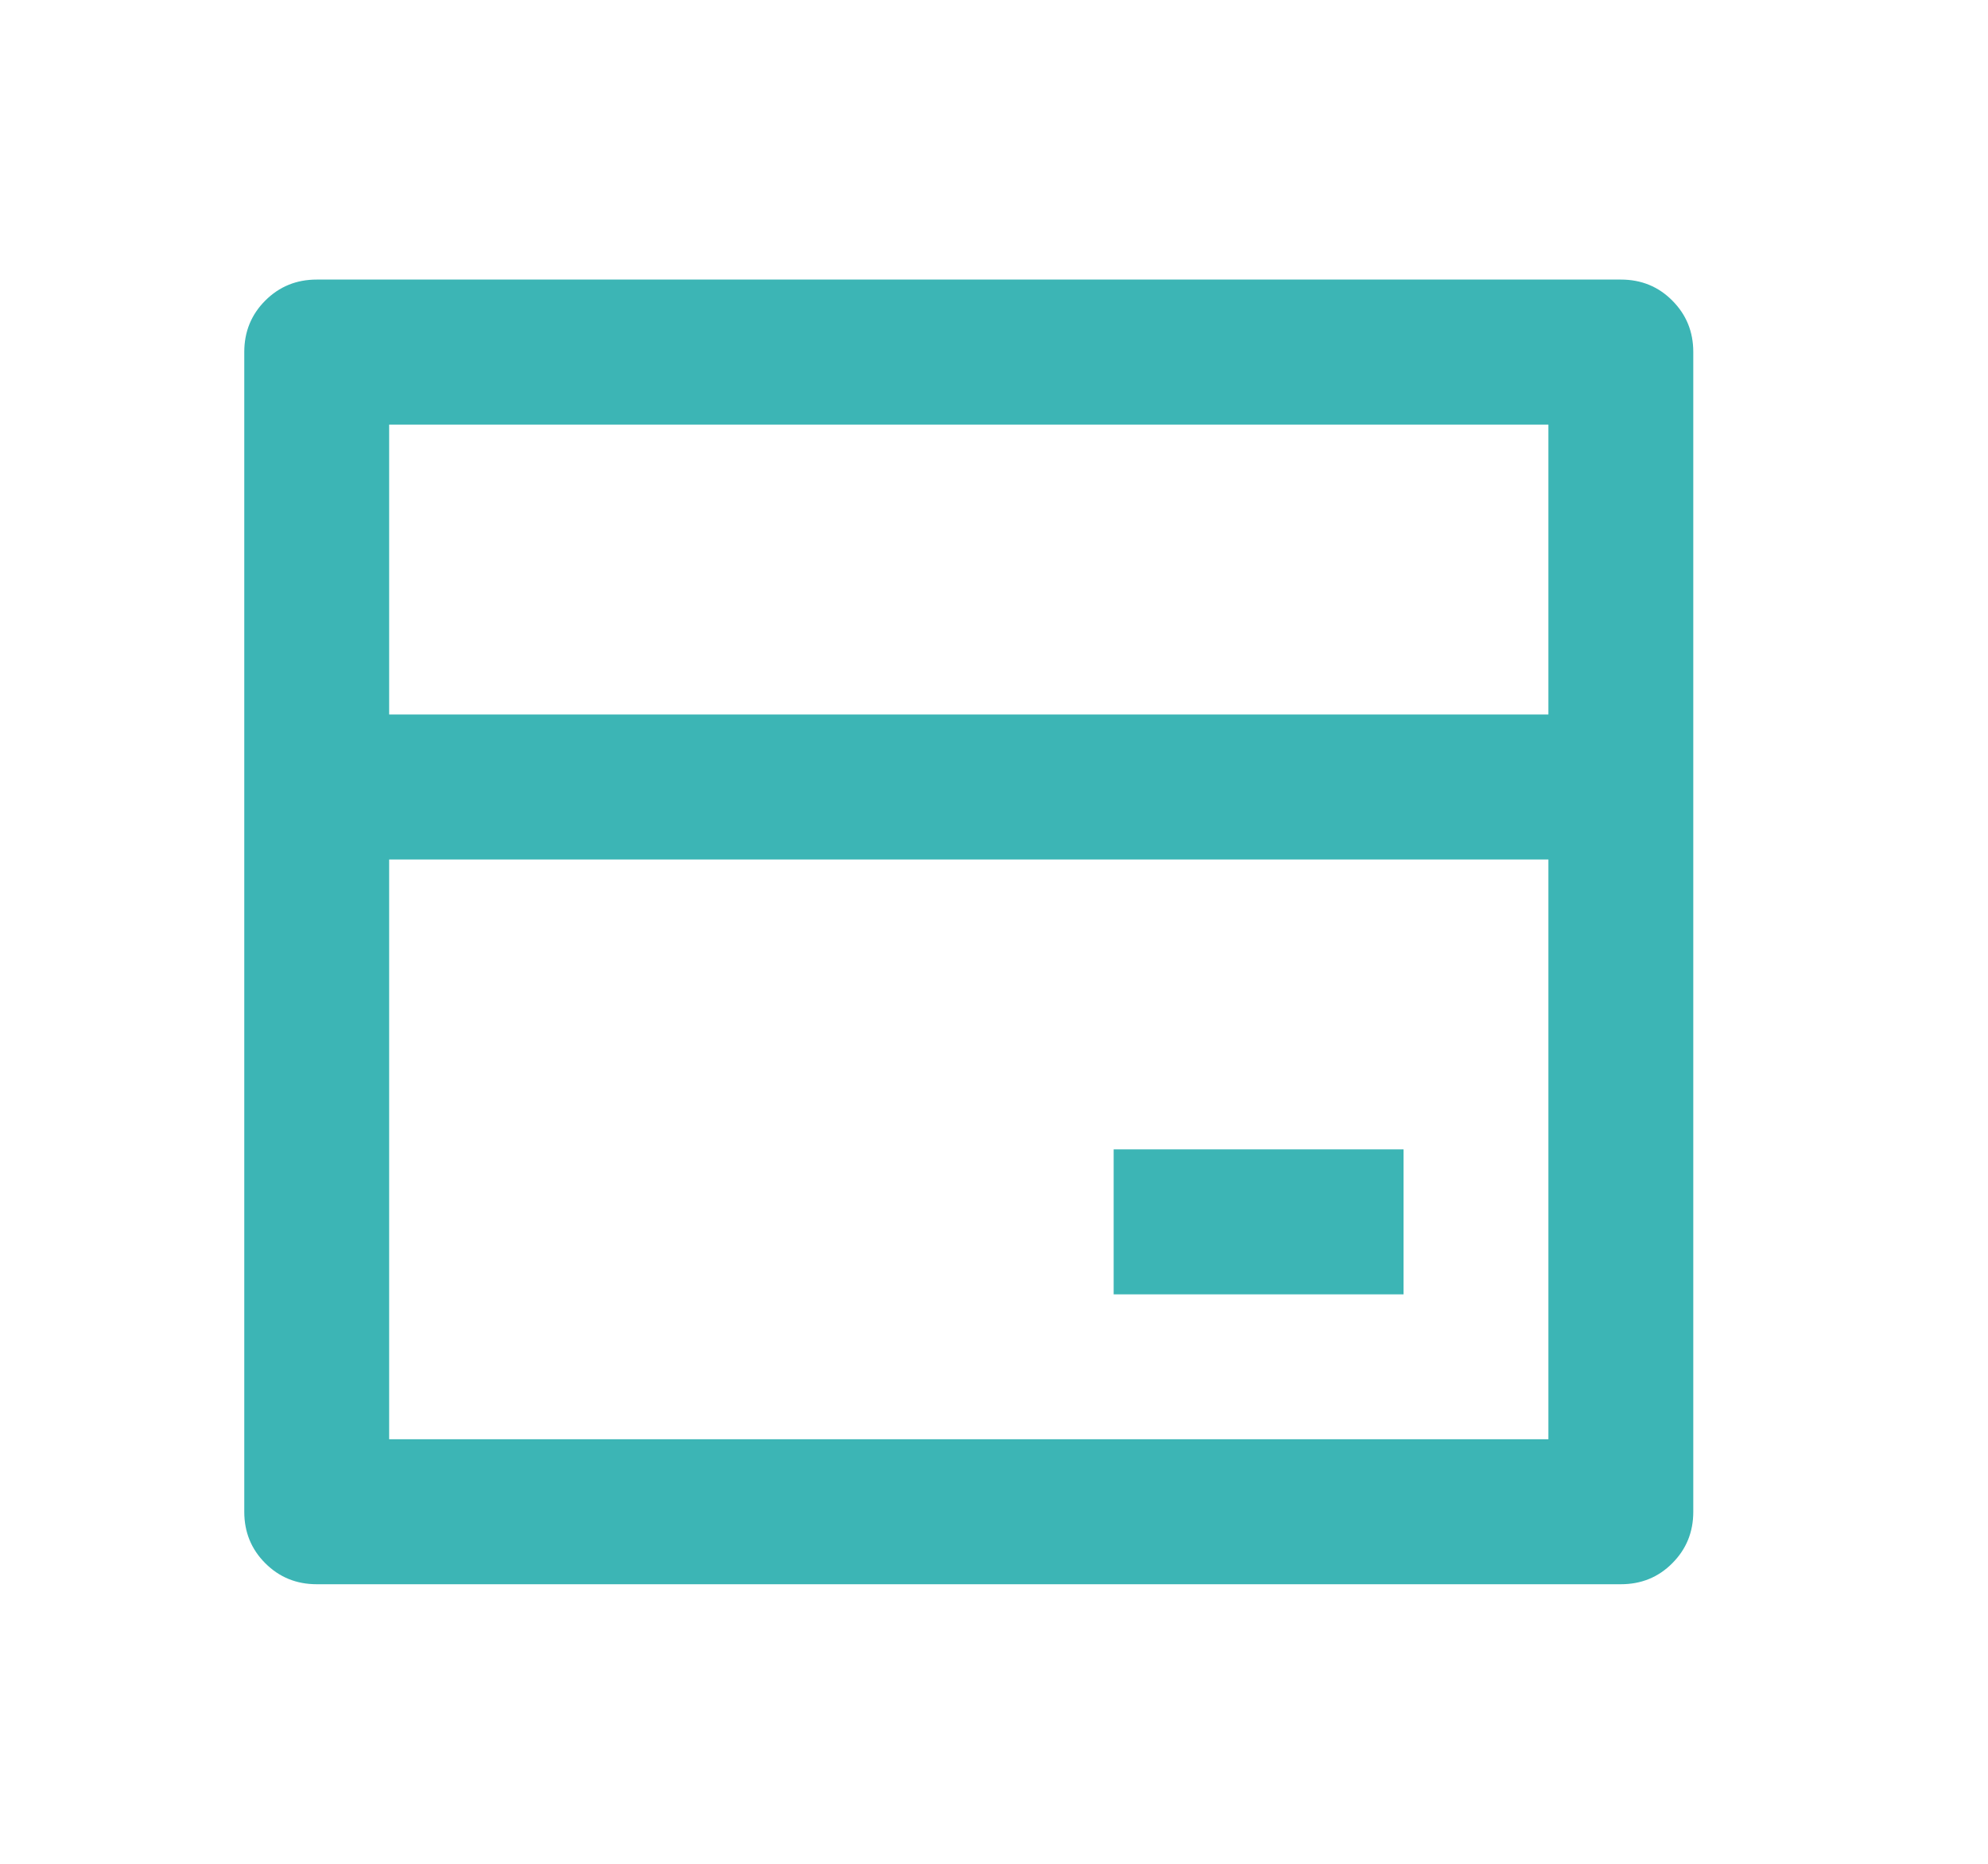 <svg width="16" height="15" viewBox="0 0 16 15" fill="none" xmlns="http://www.w3.org/2000/svg">
<path d="M2.549 2.25H13.045C13.209 2.25 13.347 2.306 13.459 2.419C13.572 2.532 13.628 2.67 13.628 2.833V12.167C13.628 12.33 13.572 12.468 13.459 12.581C13.347 12.694 13.209 12.75 13.045 12.75H2.549C2.386 12.75 2.248 12.694 2.135 12.581C2.022 12.468 1.966 12.33 1.966 12.167V2.833C1.966 2.67 2.022 2.532 2.135 2.419C2.248 2.306 2.386 2.25 2.549 2.25ZM12.462 6.917H3.132V11.583H12.462V6.917ZM12.462 5.75V3.417H3.132V5.75H12.462ZM8.963 9.25H11.296V10.417H8.963V9.25Z" fill="#3CB5B5"/>
</svg>

